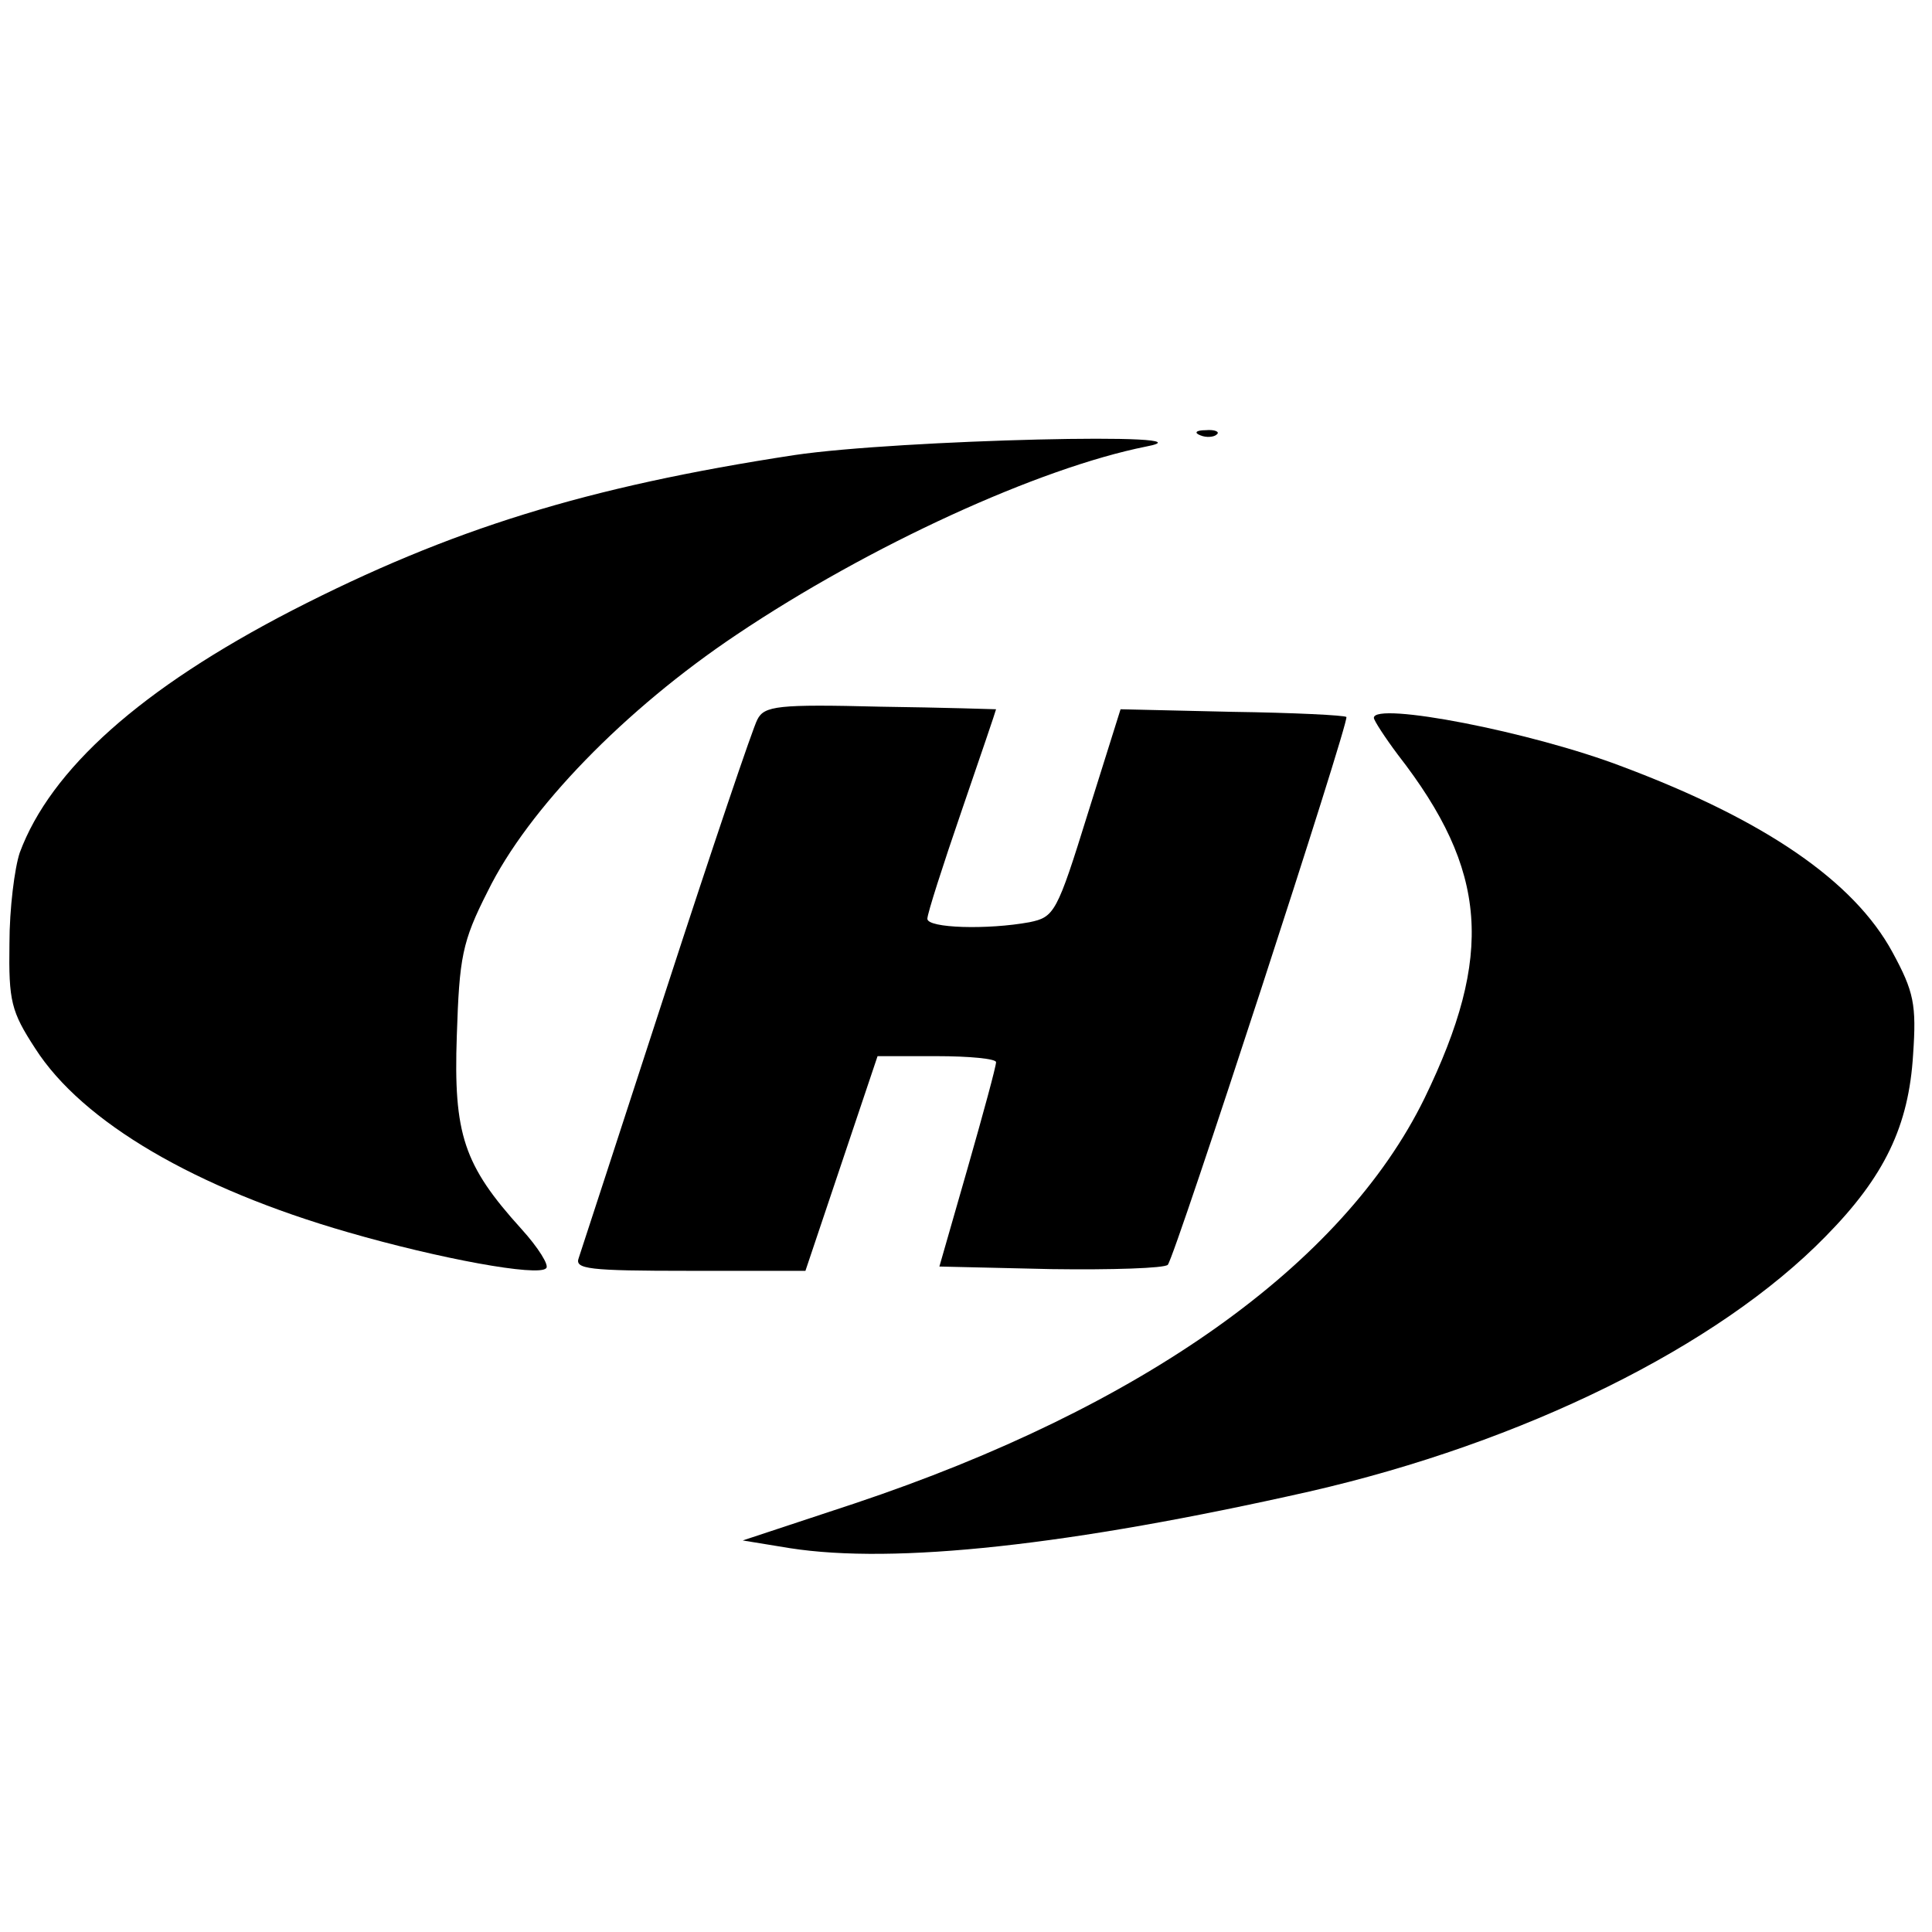 <?xml version="1.0" standalone="no"?>
<!DOCTYPE svg PUBLIC "-//W3C//DTD SVG 20010904//EN"
 "http://www.w3.org/TR/2001/REC-SVG-20010904/DTD/svg10.dtd">
<svg version="1.0" xmlns="http://www.w3.org/2000/svg"
 width="225pt" height="225pt" viewBox="0 0 225 225"
 preserveAspectRatio="xMidYMid meet">

<g transform="translate(0,225) scale(0.1,-0.1)"
fill="#000000" stroke="none">
<path d="M1398 1743 c7 -3 16 -2 19 1 4 3 -2 6 -13 5 -11 0 -14 -3 -6 -6z"/>
<path d="M925 1720 c-242 -37 -400 -86 -585 -181 -176 -91 -281 -185 -317
-282 -6 -18 -12 -65 -12 -106 -1 -67 2 -79 30 -122 55 -86 187 -163 364 -214
107 -31 222 -52 231 -42 4 3 -9 24 -29 46 -67 74 -79 110 -75 225 3 91 6 109
36 168 47 96 160 212 290 299 155 104 352 194 477 219 89 17 -289 8 -410 -10z"/>
<path d="M882 1412 c-5 -9 -53 -151 -106 -314 -53 -163 -99 -304 -102 -313 -5
-13 11 -15 129 -15 l135 0 42 125 42 125 69 0 c38 0 69 -3 69 -7 0 -5 -15 -60
-33 -123 l-33 -115 130 -3 c71 -1 132 1 136 5 9 11 212 634 208 638 -2 2 -61
5 -133 6 l-130 3 -38 -121 c-36 -116 -39 -121 -68 -127 -49 -9 -119 -7 -119 4
0 6 18 62 40 126 22 64 40 117 40 118 0 0 -61 2 -135 3 -119 3 -135 1 -143
-15z"/>
<path d="M1600 1414 c0 -3 13 -23 28 -43 105 -135 112 -233 31 -400 -95 -194
-329 -360 -664 -472 l-130 -43 55 -9 c122 -19 326 3 605 66 249 57 476 169
601 297 69 70 97 129 102 212 4 58 1 73 -24 119 -45 83 -149 154 -314 216
-107 41 -290 76 -290 57z"/>
</g>
</svg>
